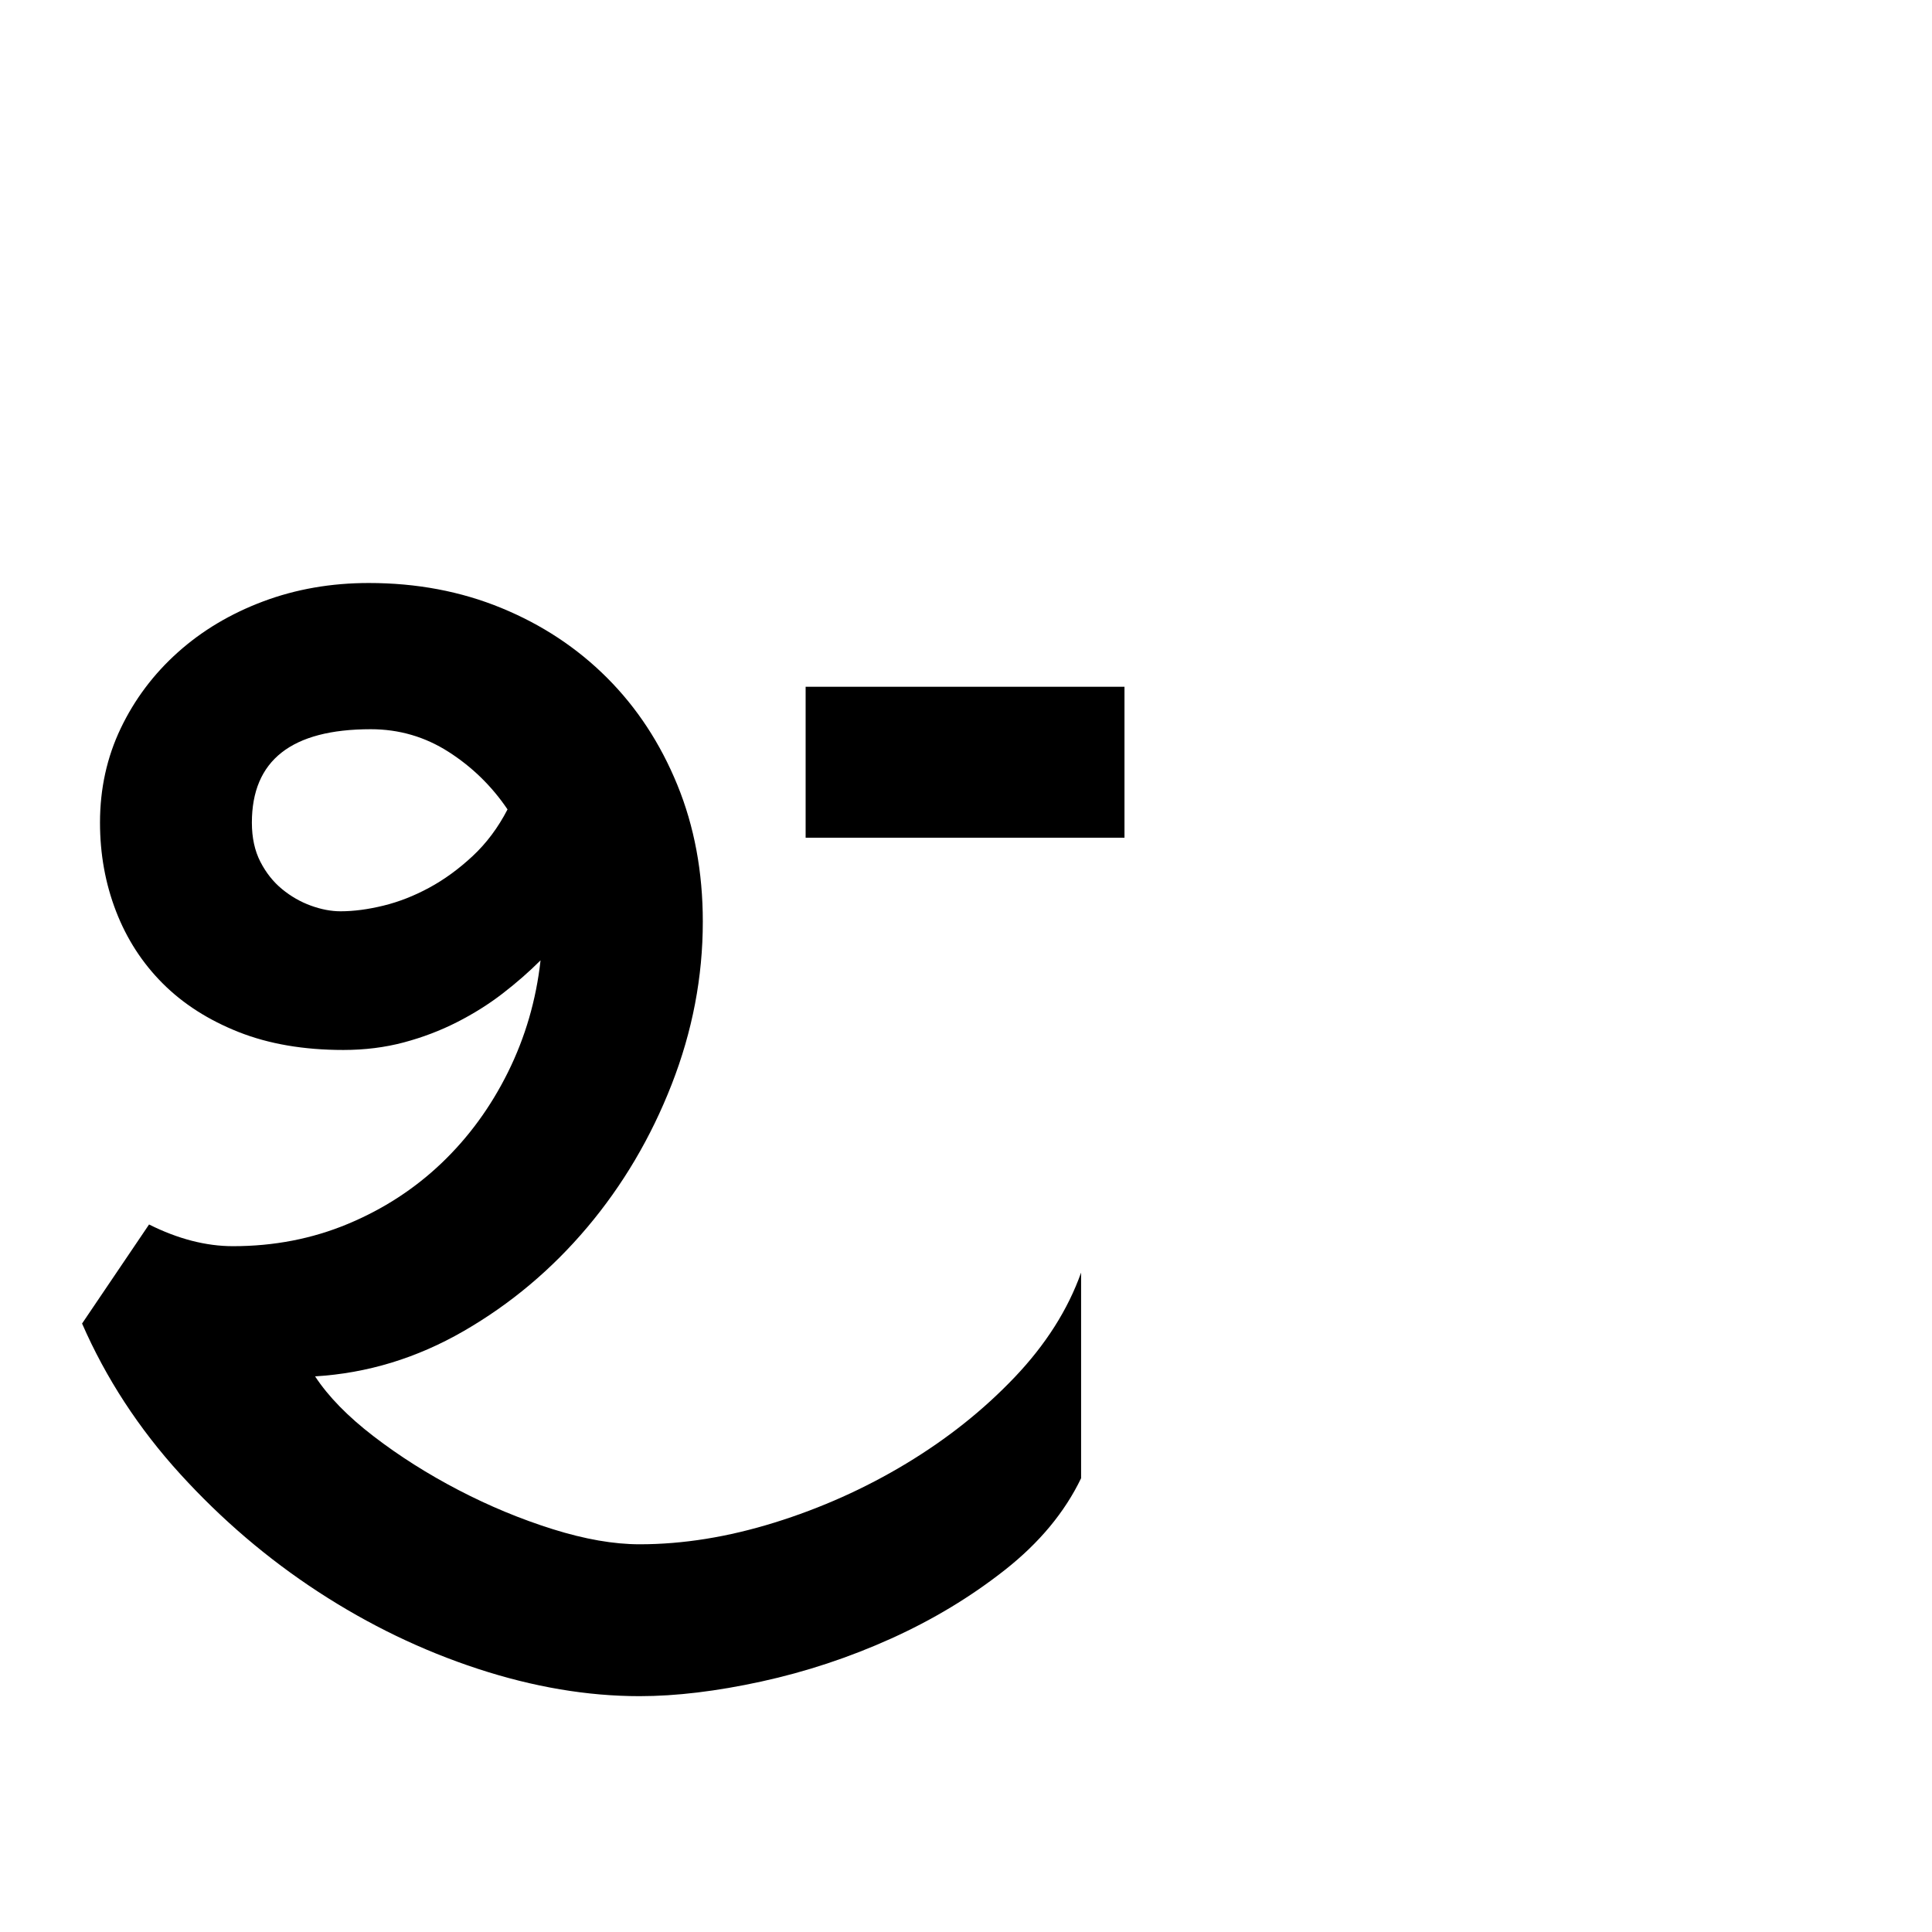 <?xml version="1.0" standalone="no"?>
<!DOCTYPE svg PUBLIC "-//W3C//DTD SVG 1.1//EN" "http://www.w3.org/Graphics/SVG/1.1/DTD/svg11.dtd" >
<svg viewBox="0 -410 2048 2048">
  <g transform="matrix(1 0 0 -1 0 1638)">
   <path fill="currentColor"
d="M1146 481q-26 -54 -80.5 -97t-121 -73t-137.5 -45.5t-129 -15.5q-83 0 -171.5 29t-169 81.5t-146.5 125t-104 159.5l71 105q46 -23 89 -23q65 0 121.5 23.5t99.5 64.5t70.5 96.5t34.5 118.5q-18 -18 -40 -35t-48.5 -30.5t-56.5 -21.5t-64 -8q-63 0 -111 19t-80.5 51.5
t-49.5 76.5t-17 94q0 54 22 100t60.5 80.5t90.5 54t112 19.5q76 0 140.5 -26.5t112 -74t74.5 -113.5t27 -145q0 -88 -33 -172.5t-89.5 -151.5t-131 -110t-157.5 -48q21 -32 62 -63.5t90 -57t100 -41.5t92 -16q69 0 143 23t139.5 62.5t115 91.5t70.5 111v-218zM1192 1160
h-338v160h338v-160zM538 1190q-25 37 -62.5 61t-82.5 24q-126 0 -126 -99q0 -24 9 -41.5t23 -29t30.5 -17.5t31.5 -6q21 0 45.5 6t48.5 19t46 33.5t37 49.5z" />
  </g>

</svg>
